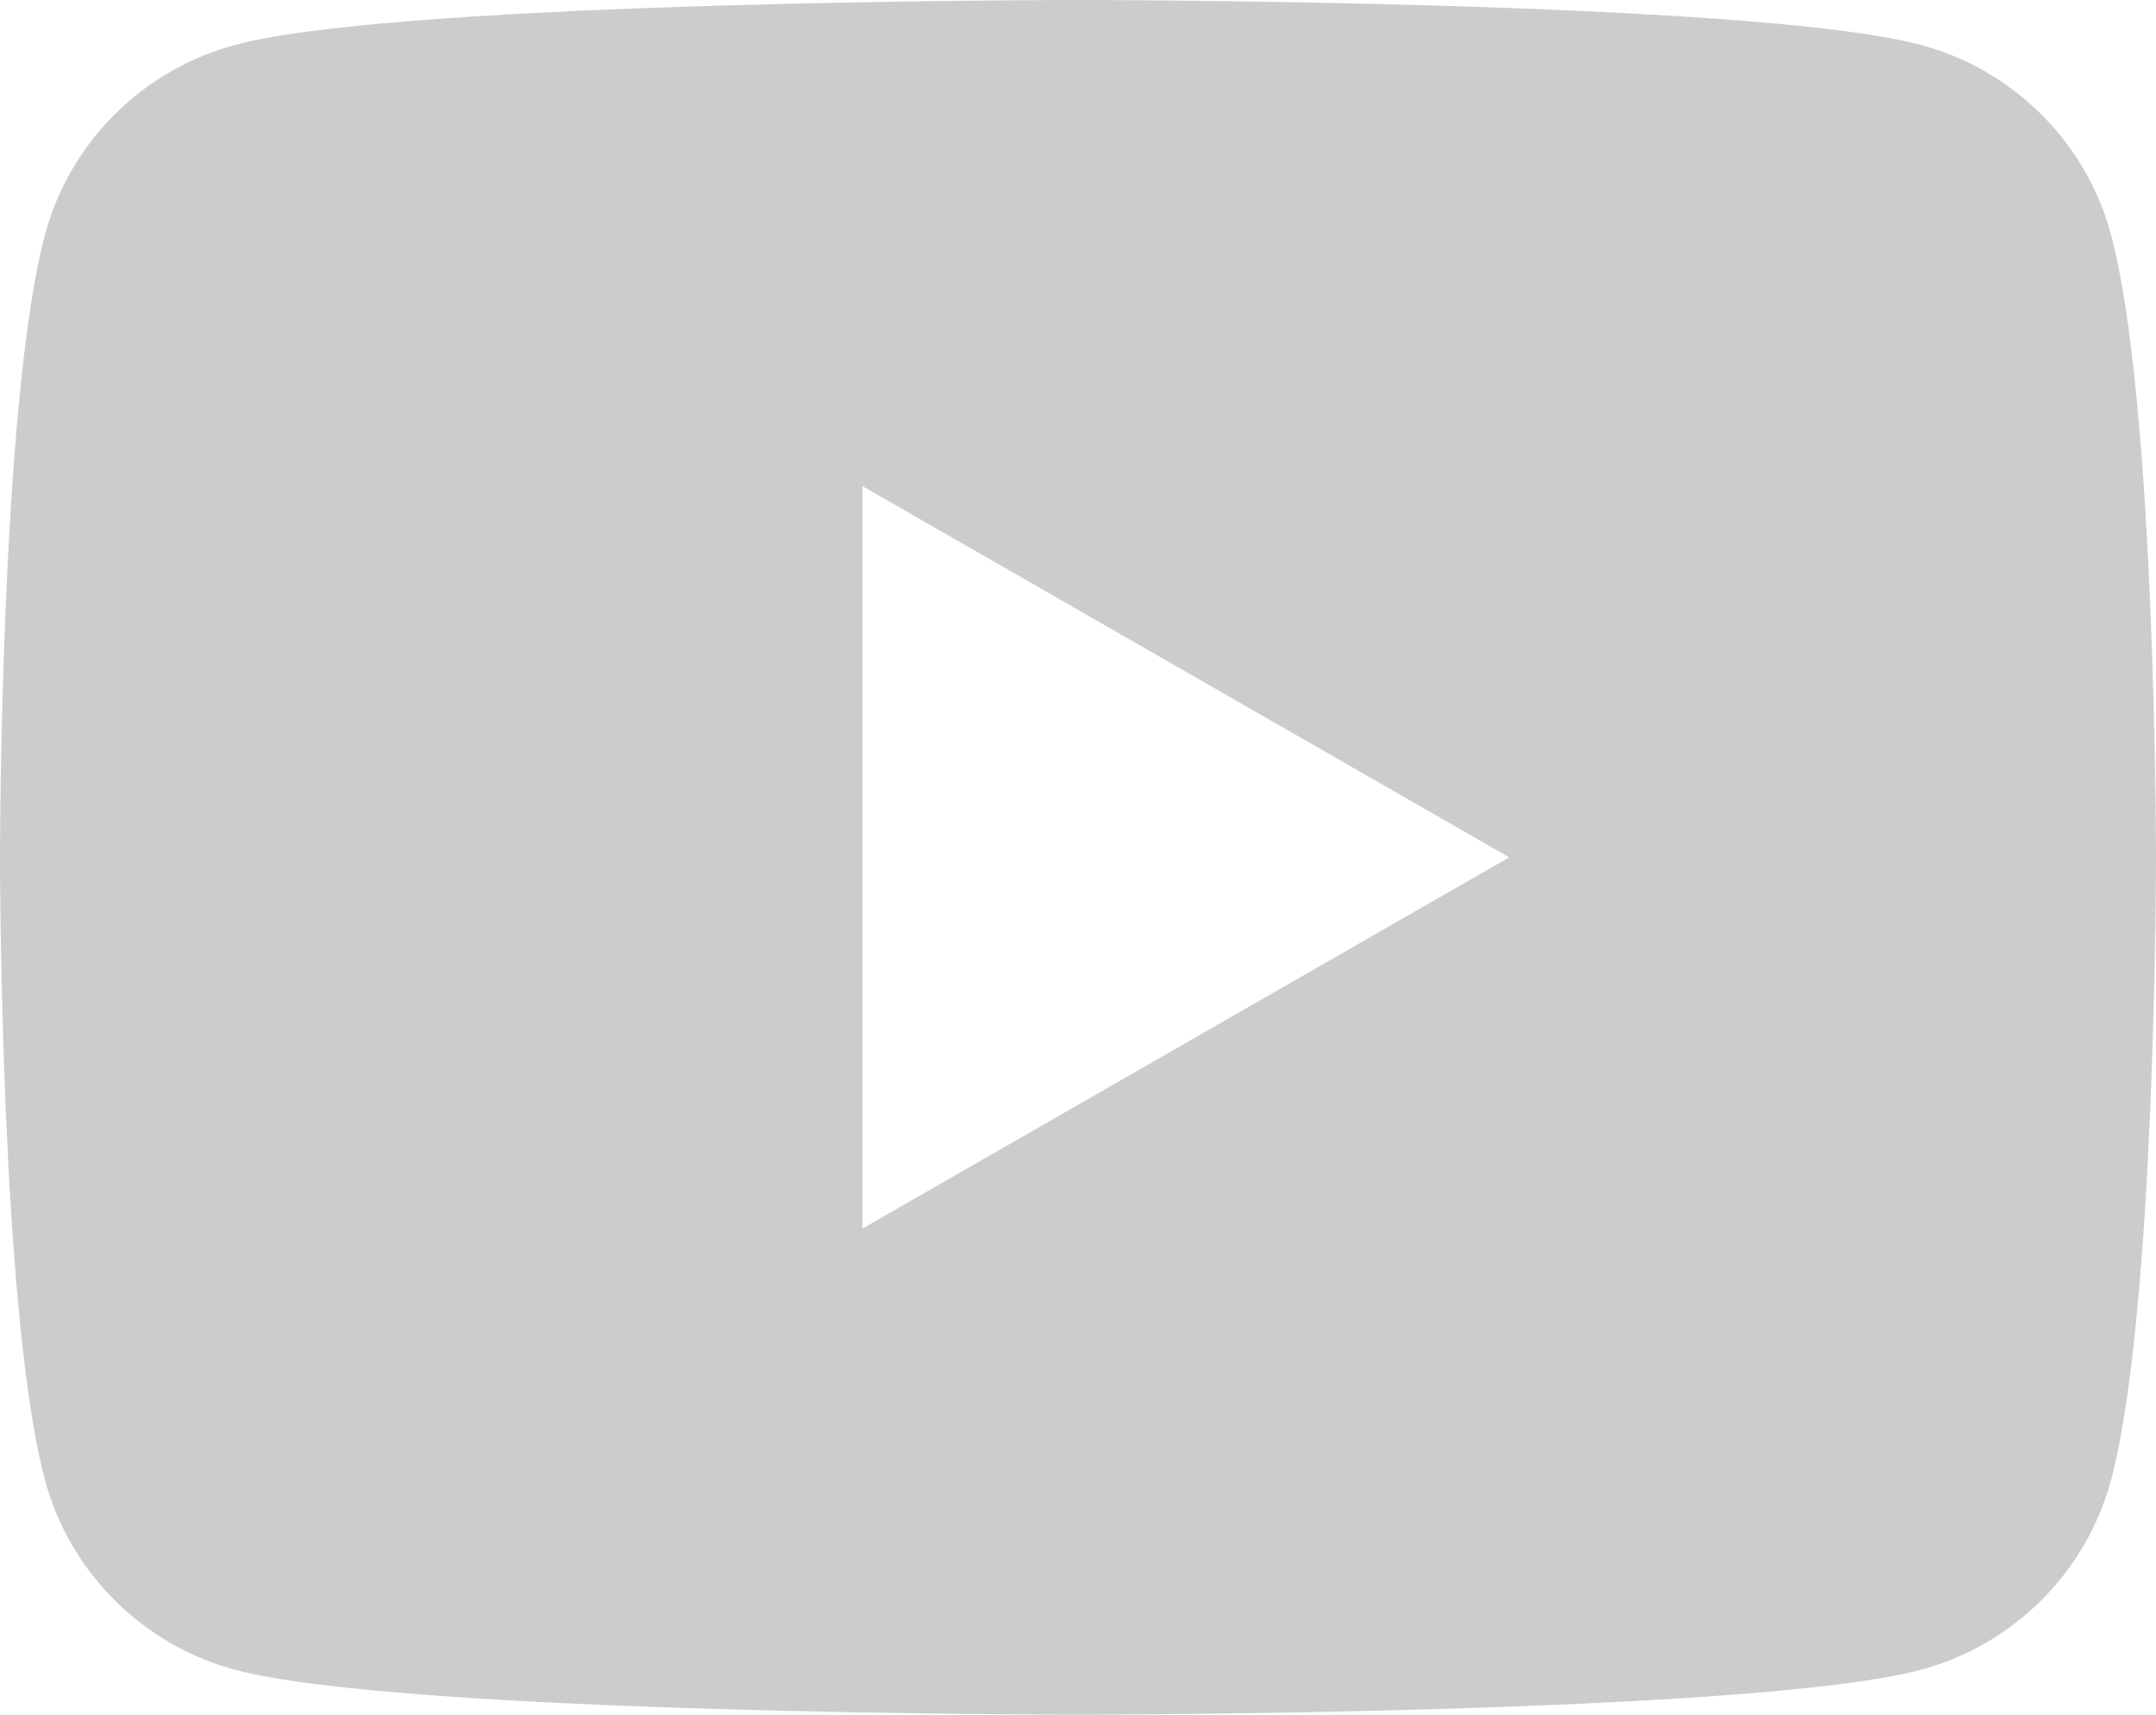 <svg width="44" height="35" viewBox="0 0 44 35" fill="none" xmlns="http://www.w3.org/2000/svg">
<path d="M43.08 4.782C42.574 2.901 41.083 1.417 39.191 0.914C35.759 4.56348e-07 22 0 22 0C22 0 8.241 4.56348e-07 4.809 0.914C2.917 1.417 1.426 2.901 0.92 4.782C-6.55651e-08 8.194 0 17.5 0 17.5C0 17.5 -6.55651e-08 26.806 0.92 30.218C1.426 32.099 2.917 33.583 4.809 34.086C8.241 35 22 35 22 35C22 35 35.759 35 39.191 34.086C41.085 33.583 42.574 32.099 43.08 30.218C44 26.806 44 17.5 44 17.5C44 17.5 44 8.194 43.08 4.782ZM17.6 25.078V9.922L30.8 17.5L17.6 25.078Z" fill="#CCCCCC"/>
</svg>
